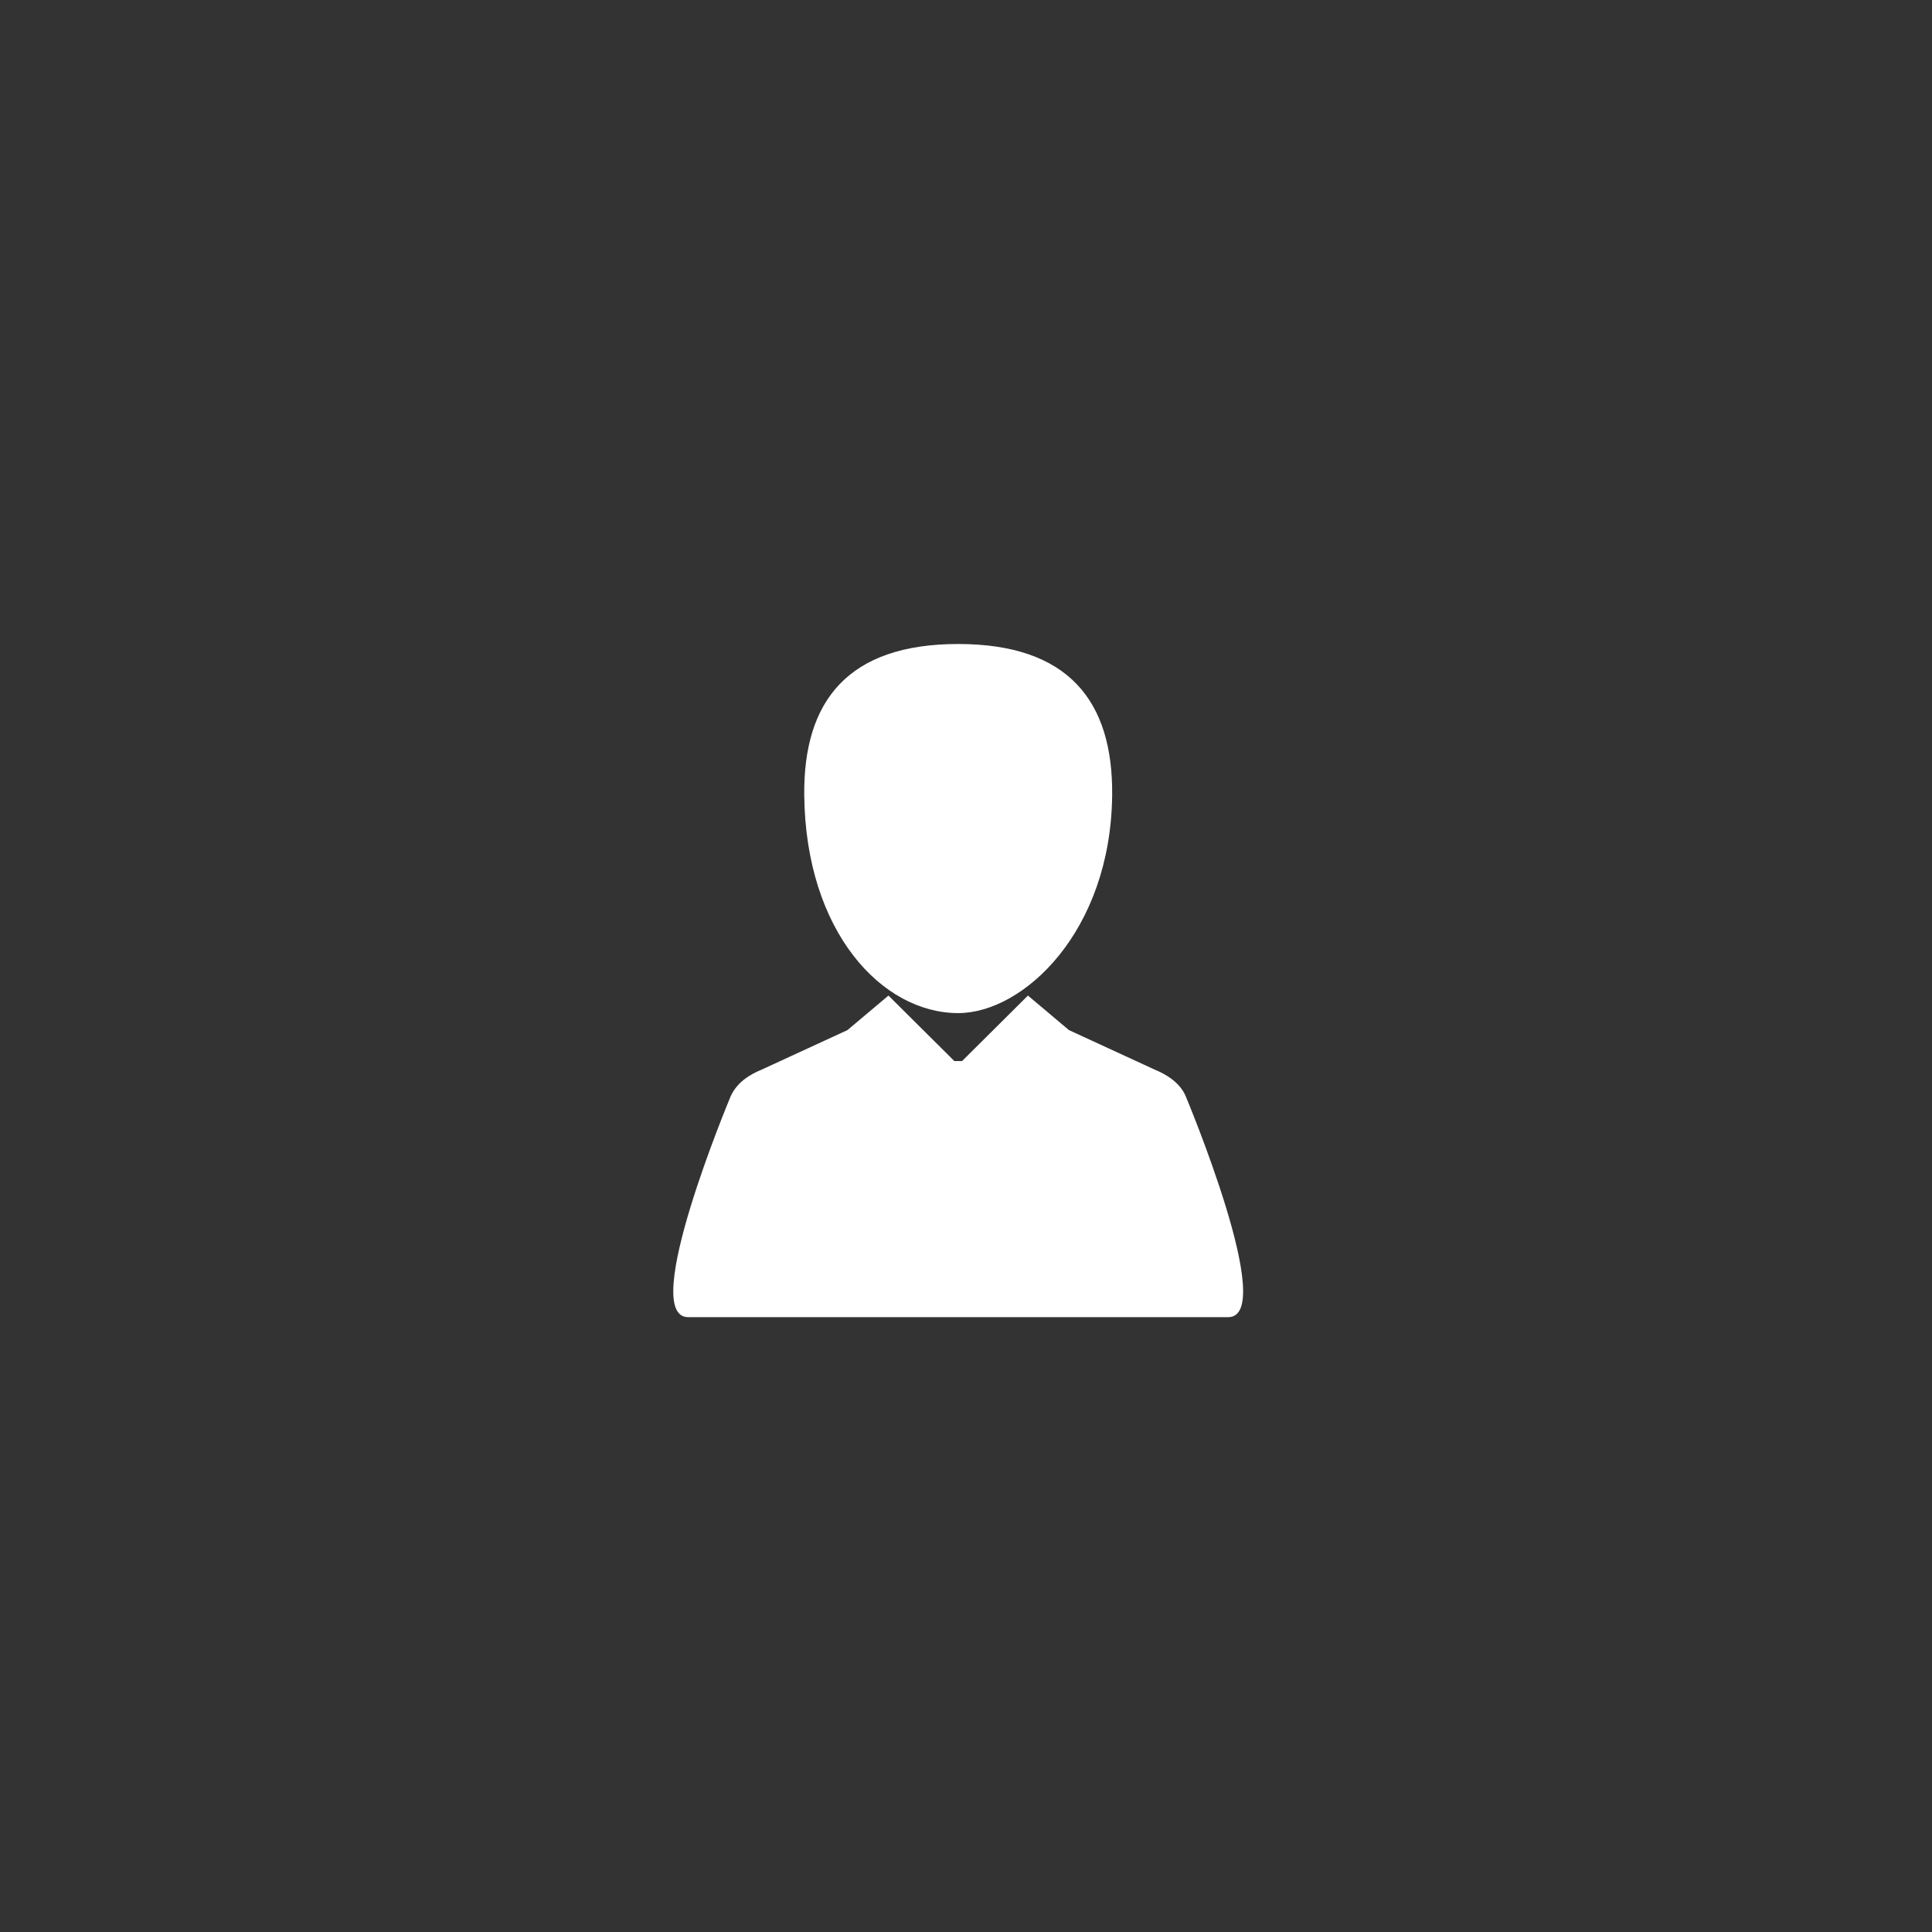 <svg width="66" height="66" viewBox="0 0 66 66" fill="#E01F26" xmlns="http://www.w3.org/2000/svg">
<rect x="0" y="0" width="66" height="66" fill="#333333" stroke="none"/>
<circle cx="33" cy="33" r="33" fill="none"/>
<path d="M39.434 36.534L36.517 35.19L35.116 34.01L32.865 36.248H32.863H32.604H32.603L30.351 34.01L28.95 35.19L26.033 36.534C25.602 36.71 25.177 36.978 24.962 37.448C24.962 37.448 21.792 44.996 23.511 44.996H41.956C43.675 44.996 40.505 37.448 40.505 37.448C40.317 36.998 39.866 36.71 39.434 36.534Z" fill="white"/>
<path d="M32.733 22C28.981 22 27.441 23.935 27.474 27.169C27.524 31.829 30.13 34.609 32.733 34.609C34.958 34.609 37.943 31.829 37.993 27.169C38.026 23.935 36.485 22 32.733 22Z" fill="white"/>
</svg>
